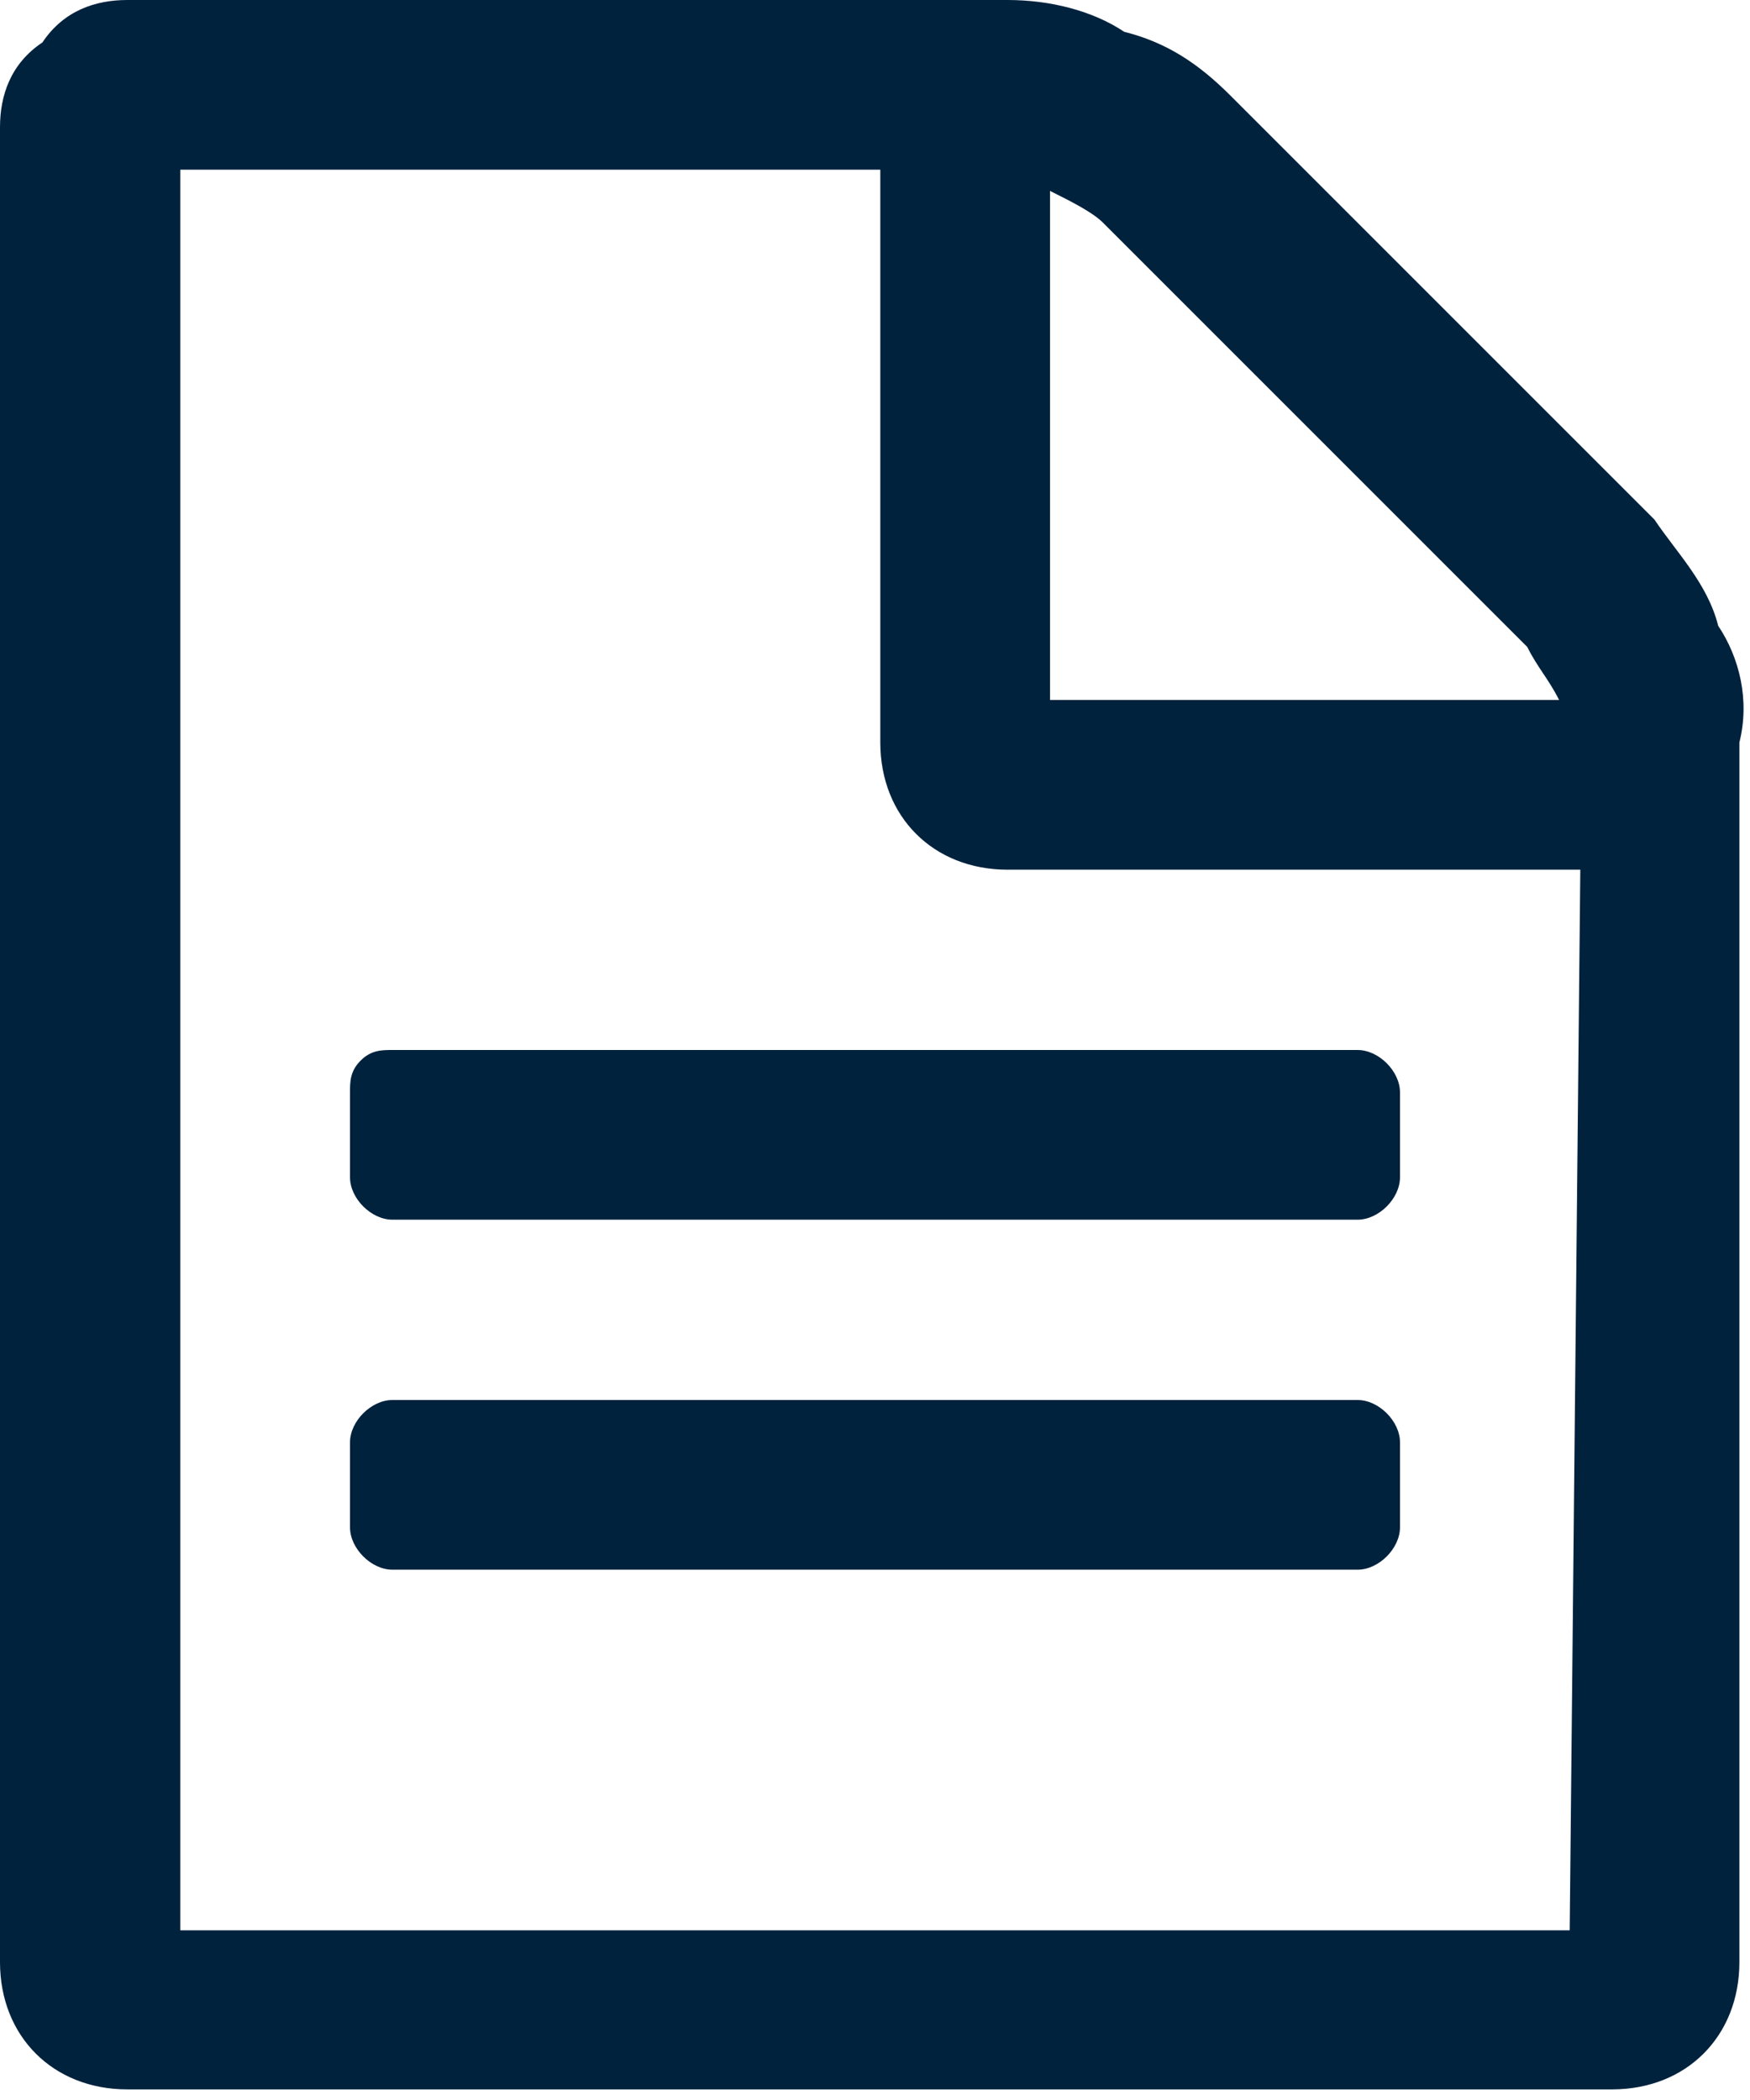 <?xml version="1.0" encoding="utf-8"?>
<!-- Generator: Adobe Illustrator 22.1.0, SVG Export Plug-In . SVG Version: 6.00 Build 0)  -->
<svg version="1.1" id="Layer_1" xmlns="http://www.w3.org/2000/svg" xmlns:xlink="http://www.w3.org/1999/xlink" x="0px" y="0px"
	 viewBox="0 0 16.5 19.8" style="enable-background:new 0 0 16.5 19.8;" xml:space="preserve">
<style type="text/css">
	.st0{fill:#00223D;}
</style>
<g id="Grupo_881" transform="translate(41 1749)">
	<g id="archivo-de-texto" transform="translate(-41 -1749)">
		<g id="Grupo_879" transform="translate(0 0)">
			<path id="Trazado_1168" class="st0" d="M16.2,5.9c-0.1-0.4-0.4-0.7-0.6-1l-4-4c-0.3-0.3-0.6-0.5-1-0.6C10.3,0.1,9.9,0,9.5,0H1.2
				C0.9,0,0.6,0.1,0.4,0.4C0.1,0.6,0,0.9,0,1.2v17.3c0,0.7,0.5,1.2,1.2,1.2c0,0,0,0,0,0h14c0.7,0,1.2-0.5,1.2-1.2c0,0,0,0,0,0V7
				C16.5,6.6,16.4,6.2,16.2,5.9z M9.9,1.8c0.2,0.1,0.4,0.2,0.5,0.3l4,4c0.1,0.2,0.2,0.3,0.3,0.5H9.9V1.8z M14.8,18.2H1.7V1.6h6.6V7
				c0,0.7,0.5,1.2,1.2,1.2c0,0,0,0,0,0h5.4L14.8,18.2z"/>
			<path id="Trazado_1169" class="st0" d="M12.8,13.2H3.7c-0.2,0-0.4,0.2-0.4,0.4c0,0,0,0,0,0v0.8c0,0.2,0.2,0.4,0.4,0.4
				c0,0,0,0,0,0h9.1c0.2,0,0.4-0.2,0.4-0.4c0,0,0,0,0,0v-0.8C13.2,13.4,13,13.2,12.8,13.2C12.8,13.2,12.8,13.2,12.8,13.2z"/>
			<path id="Trazado_1170" class="st0" d="M3.4,10c-0.1,0.1-0.1,0.2-0.1,0.3v0.8c0,0.2,0.2,0.4,0.4,0.4c0,0,0,0,0,0h9.1
				c0.2,0,0.4-0.2,0.4-0.4c0,0,0,0,0,0v-0.8c0-0.2-0.2-0.4-0.4-0.4c0,0,0,0,0,0H3.7C3.6,9.9,3.5,9.9,3.4,10z"/>
		</g>
	</g>
</g>
</svg>
